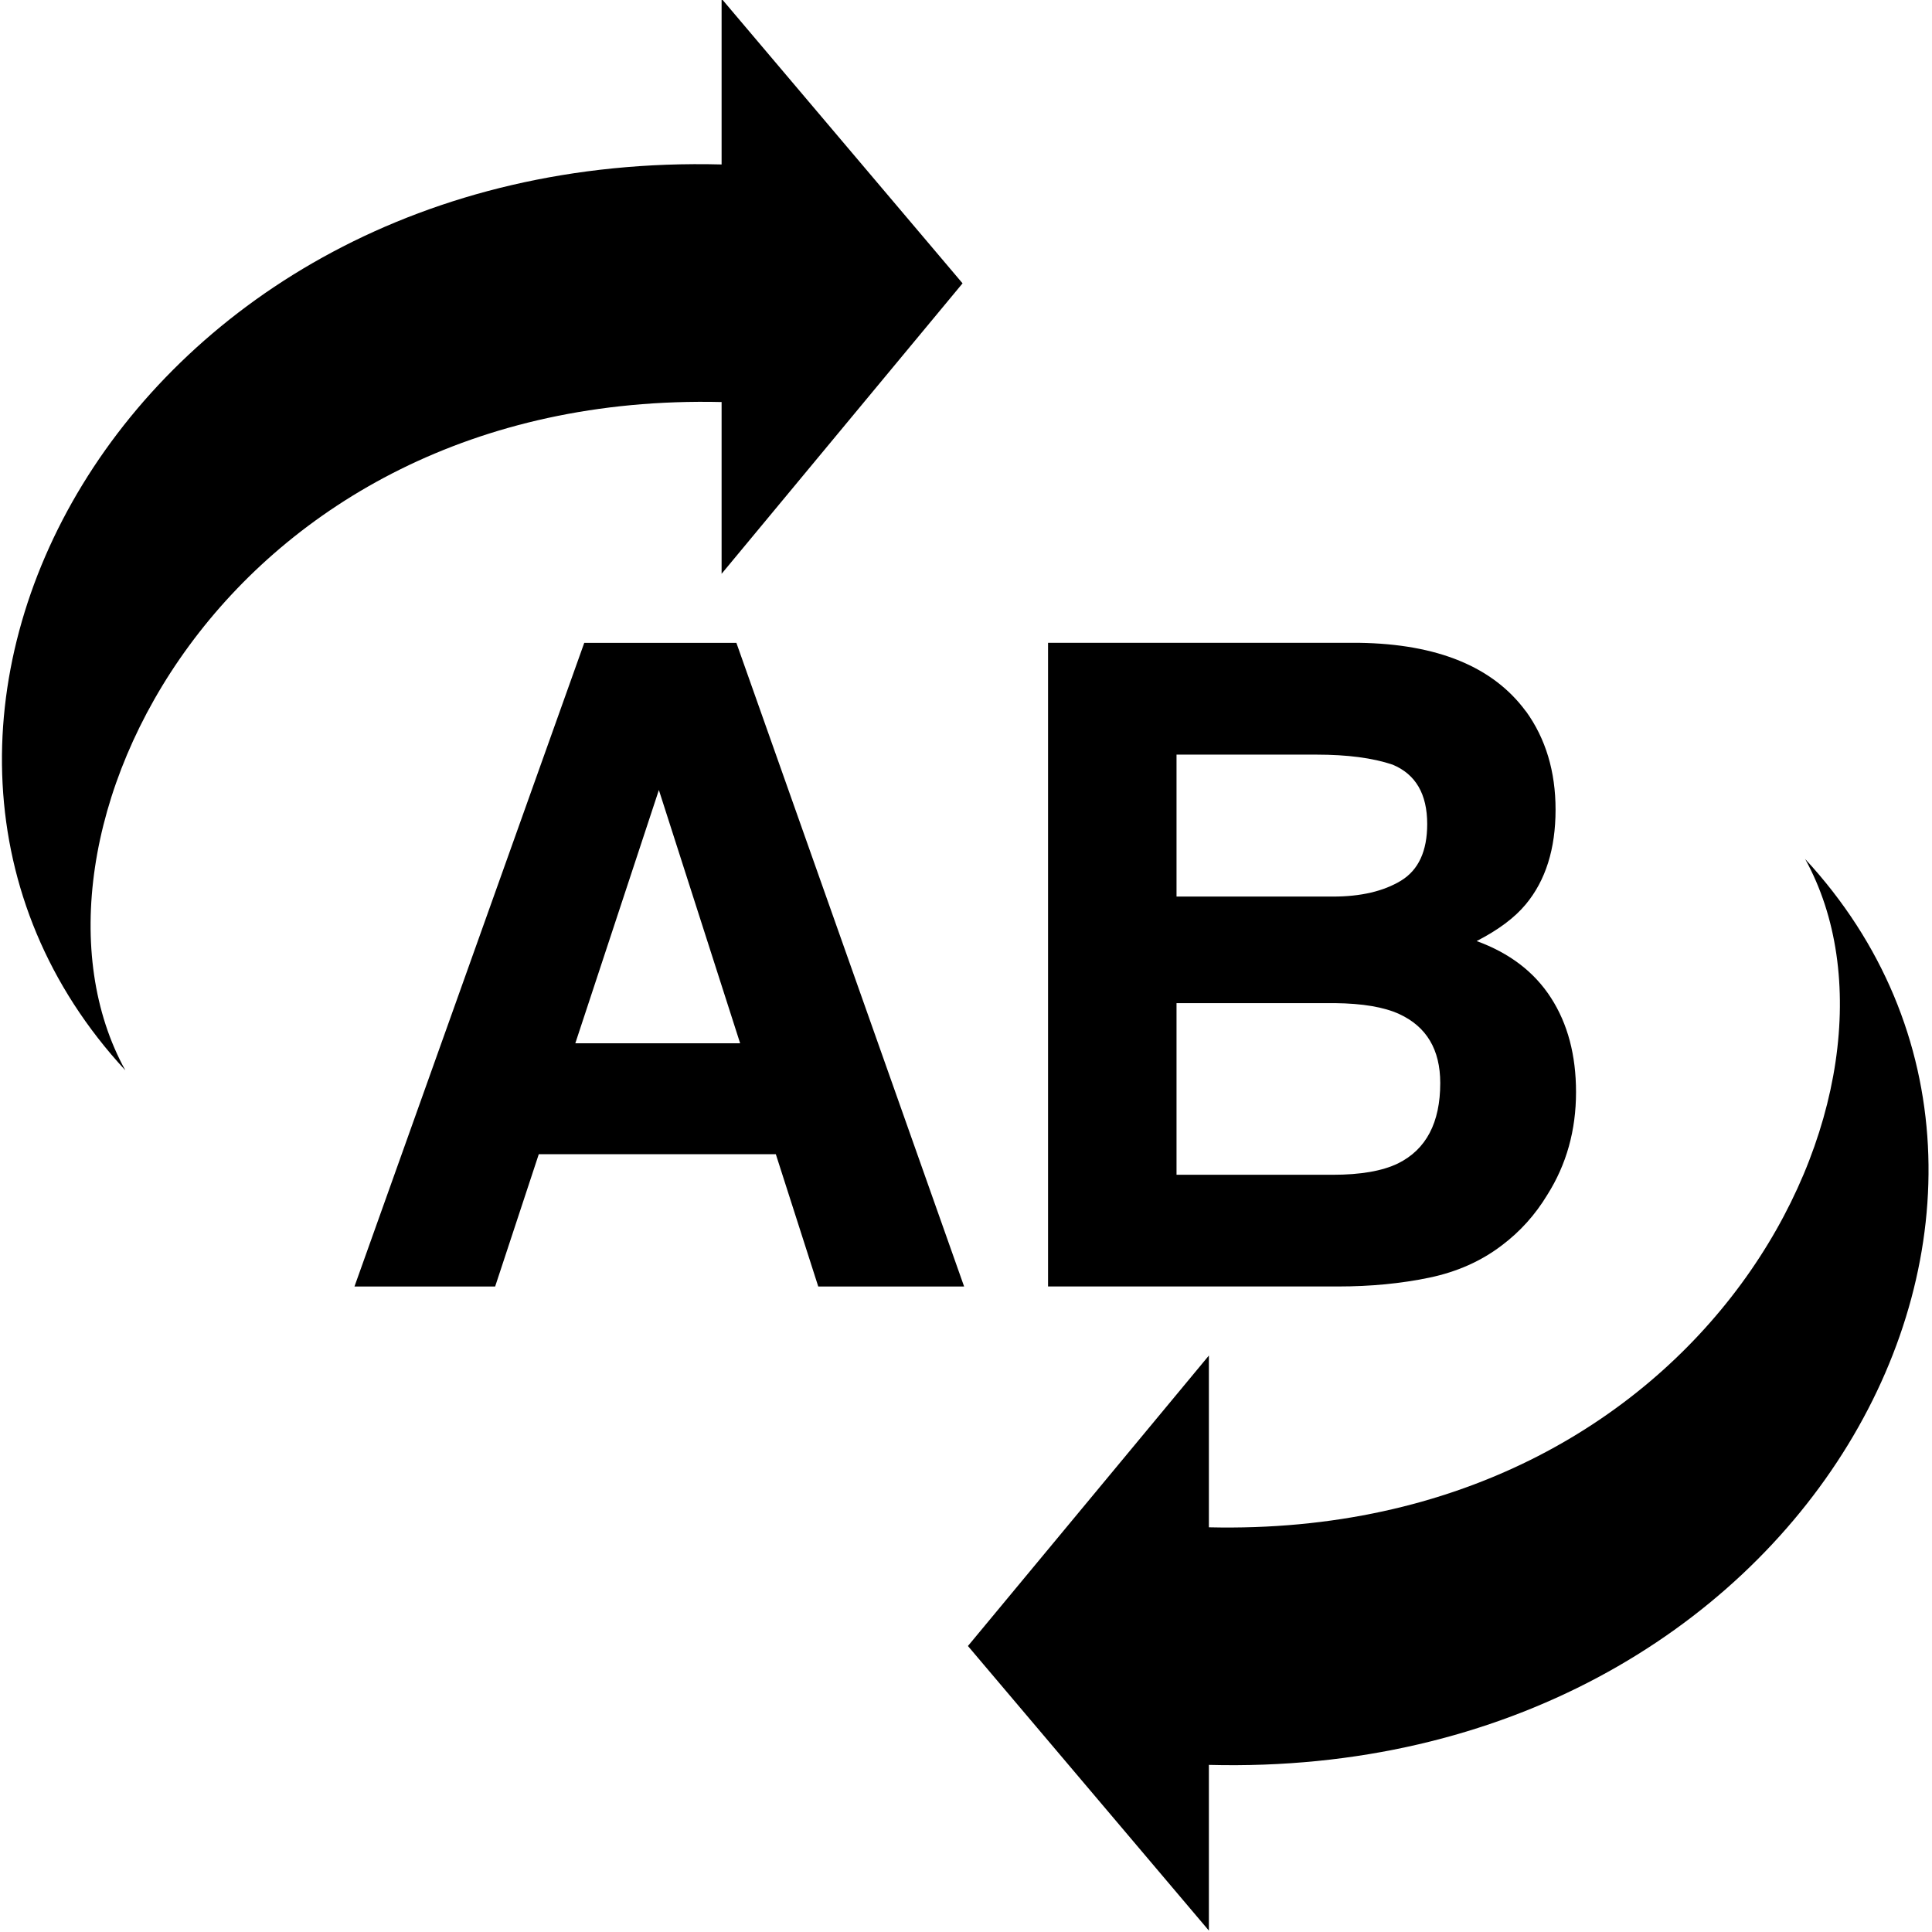 <?xml version="1.0" encoding="utf-8"?>
<!-- Generated by IcoMoon.io -->
<!DOCTYPE svg PUBLIC "-//W3C//DTD SVG 1.1//EN" "http://www.w3.org/Graphics/SVG/1.1/DTD/svg11.dtd">
<svg version="1.1" xmlns="http://www.w3.org/2000/svg" xmlns:xlink="http://www.w3.org/1999/xlink" width="32" height="32" viewBox="0 0 32 32">
<g>
</g>
	<path d="M20.023 29.233v2.744l-3.991-4.714 3.991-4.811v2.845c8.25 0.194 11.976-7.264 9.876-11.069 5.184 5.603 0.003 15.262-9.876 15.004z" fill="#000000" />
	<path d="M11.952 2.723v-2.744l3.991 4.714-3.991 4.811v-2.845c-8.25-0.193-11.976 7.264-9.876 11.069-5.184-5.603-0.003-15.262 9.876-15.004z" fill="#000000" />
	<path d="M9.676 10.648h2.521l3.772 10.661h-2.416l-0.703-2.192h-3.926l-0.723 2.192h-2.33l3.806-10.661zM9.529 17.28h2.73l-1.346-4.195-1.384 4.195z" fill="#000000" />
	<path d="M25.276 11.783c0.326 0.453 0.489 0.996 0.489 1.627 0 0.651-0.165 1.174-0.494 1.569-0.184 0.222-0.455 0.424-0.813 0.608 0.544 0.198 0.955 0.511 1.231 0.94 0.277 0.429 0.415 0.95 0.415 1.562 0 0.632-0.158 1.198-0.475 1.7-0.201 0.333-0.453 0.612-0.755 0.839-0.341 0.26-0.742 0.439-1.205 0.535-0.462 0.096-0.964 0.145-1.506 0.145h-4.804v-10.661h5.152c1.3 0.019 2.221 0.398 2.763 1.136zM19.487 12.499v2.351h2.591c0.463 0 0.838-0.088 1.128-0.264 0.288-0.176 0.433-0.488 0.433-0.937 0-0.497-0.191-0.825-0.573-0.984-0.329-0.111-0.749-0.166-1.26-0.166h-2.319zM19.487 16.615v2.843h2.588c0.462 0 0.822-0.063 1.080-0.188 0.467-0.231 0.7-0.675 0.7-1.331 0-0.554-0.227-0.935-0.679-1.143-0.253-0.116-0.608-0.176-1.065-0.181h-2.624z" fill="#000000" />
</svg>
